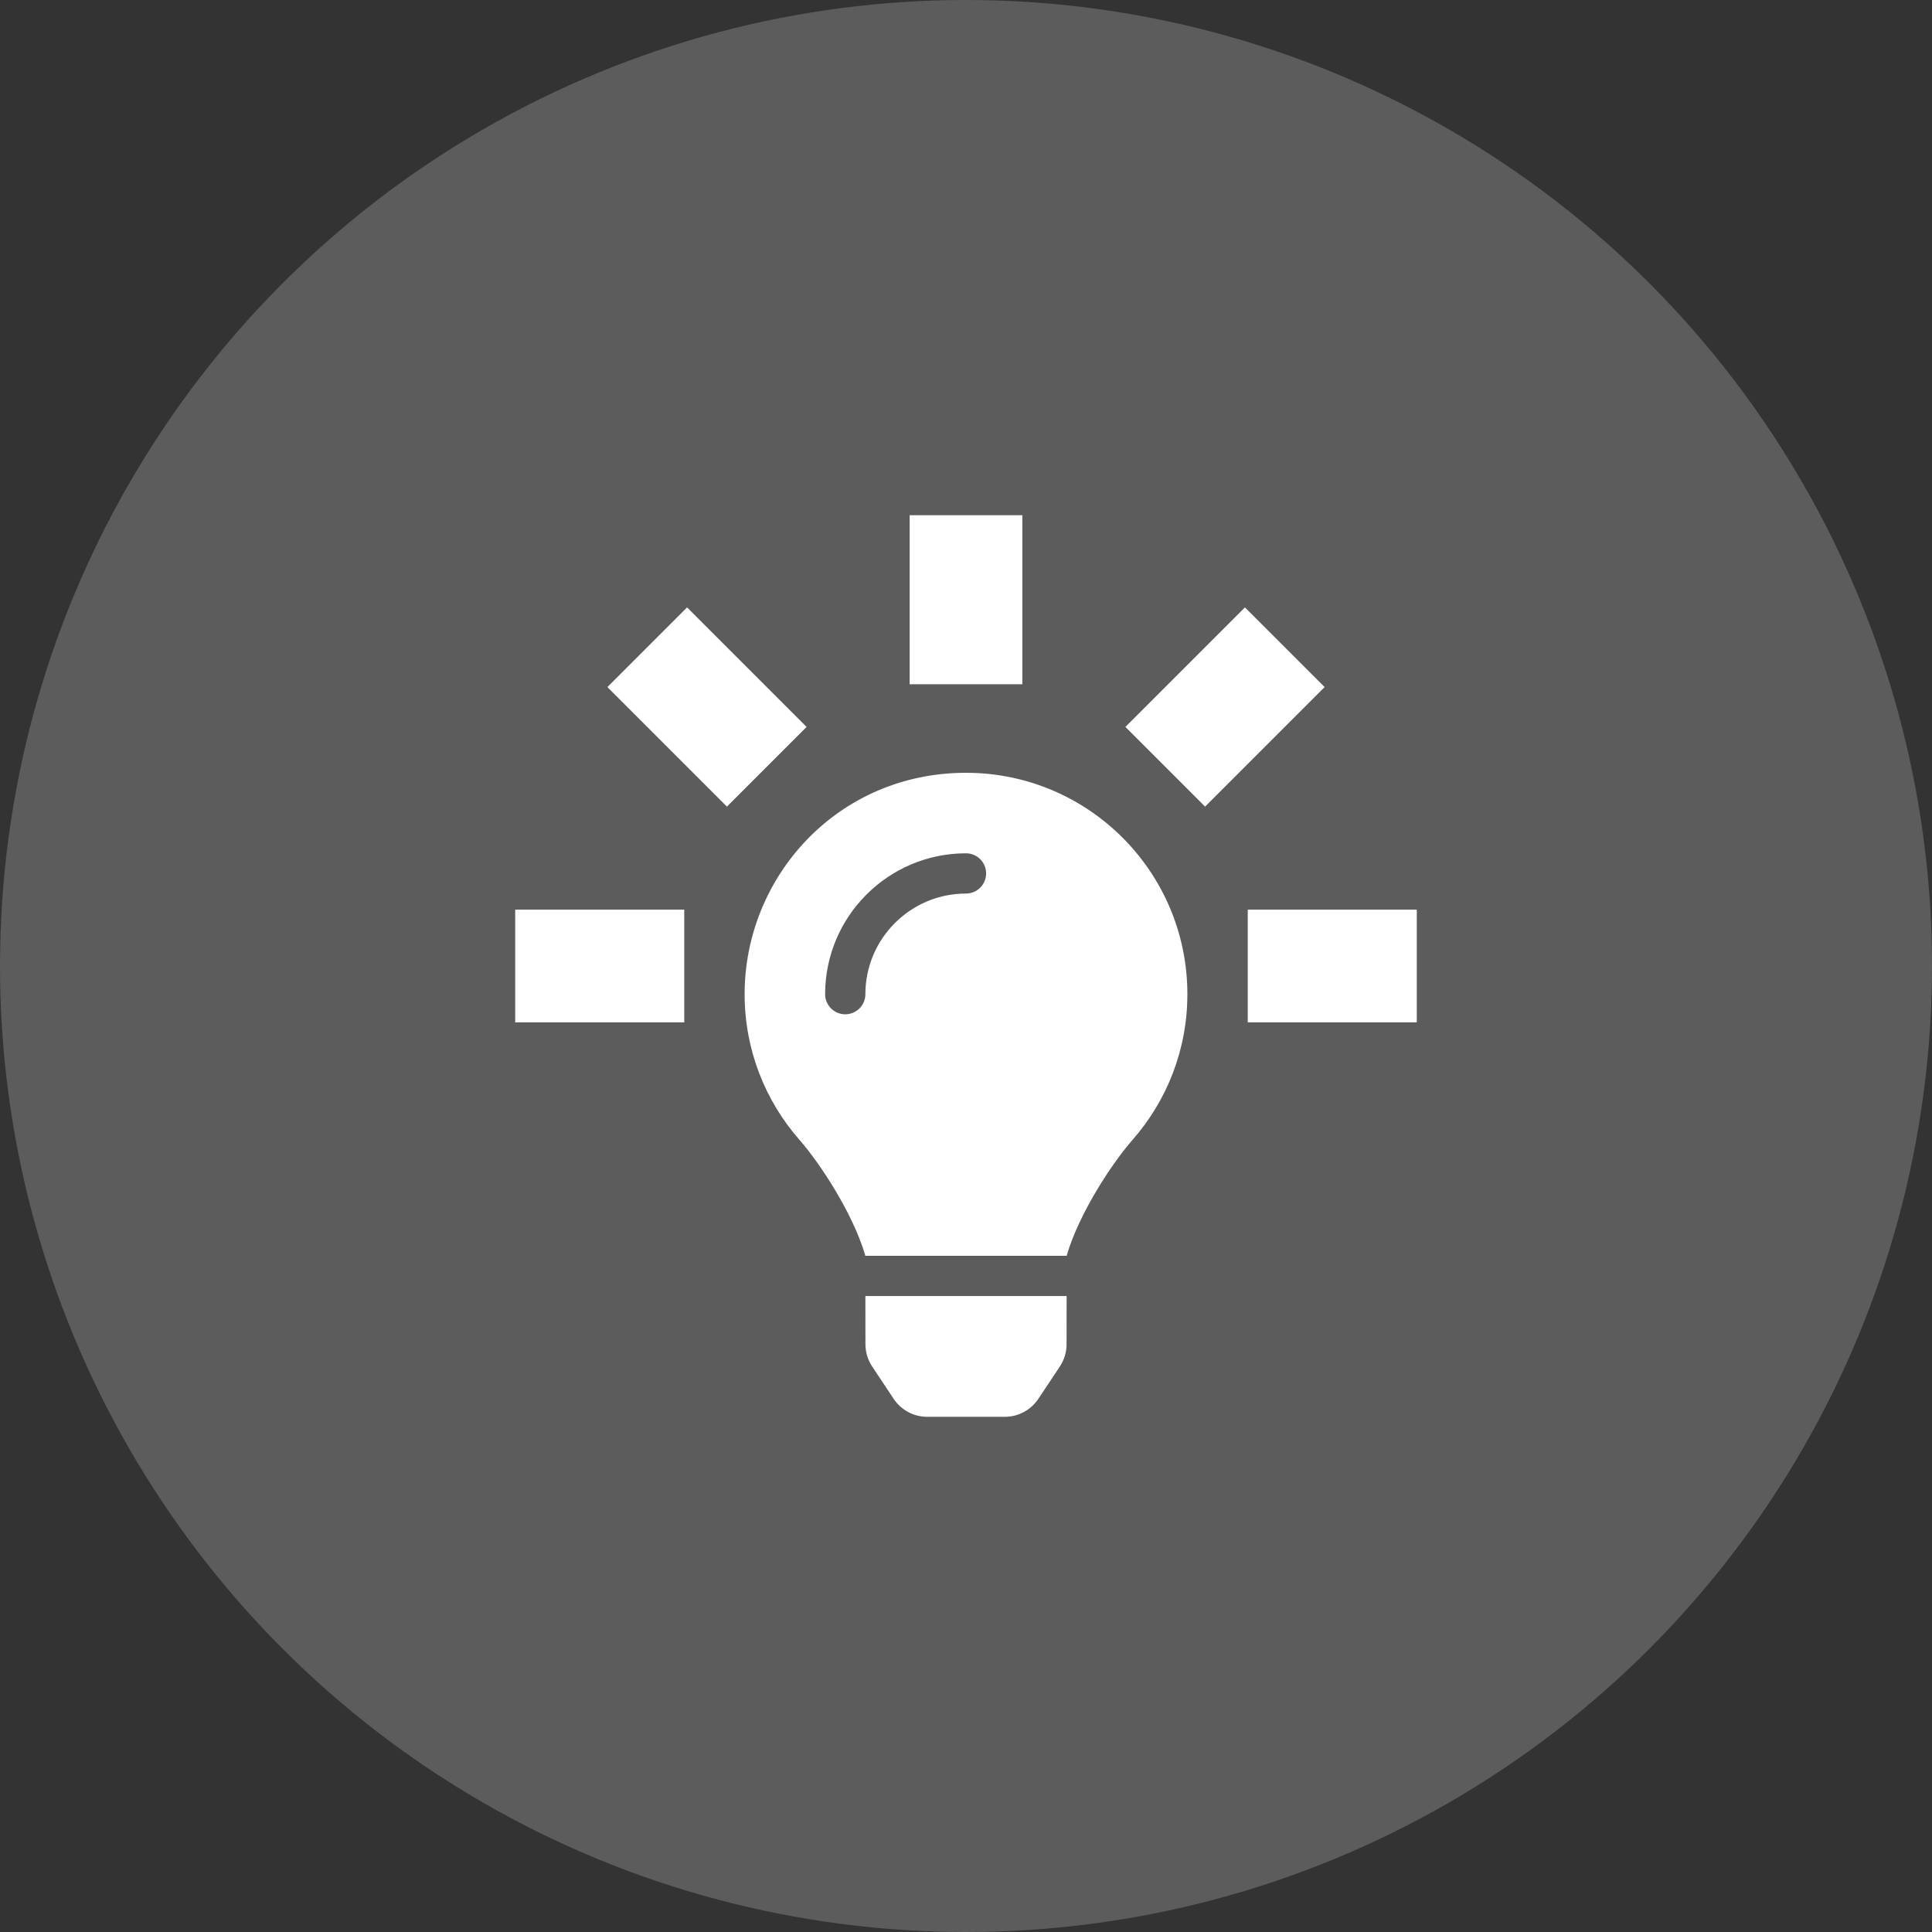 <svg width="60" height="60" viewBox="0 0 60 60" fill="none" xmlns="http://www.w3.org/2000/svg">
<rect x="0" y="0" width="60" height="60" fill="#333333" stroke="none"/>
<circle cx="30" cy="30" r="30" fill="white" fill-opacity="0.2"/>
<path d="M28.25 21.25V16H31.75V21.25H28.25Z" fill="white"/>
<path d="M16 31.75H21.25V28.25H16V31.75Z" fill="white"/>
<path d="M44 28.25H38.75V31.75H44V28.25Z" fill="white"/>
<path d="M22.575 25.05L18.863 21.338L21.338 18.863L25.05 22.575L22.575 25.05Z" fill="white"/>
<path d="M38.662 18.863L34.95 22.575L37.425 25.05L41.137 21.338L38.662 18.863Z" fill="white"/>
<g clip-path="url(#clip0_1283_2858)">
<path d="M26.877 41.748C26.878 41.994 26.95 42.234 27.087 42.439L27.754 43.443C27.868 43.614 28.023 43.755 28.205 43.852C28.386 43.95 28.589 44 28.795 44H31.206C31.412 44 31.614 43.95 31.796 43.852C31.977 43.755 32.132 43.614 32.246 43.443L32.914 42.439C33.05 42.234 33.123 41.994 33.123 41.748L33.125 40.25H26.875L26.877 41.748ZM23.125 30.875C23.125 32.608 23.768 34.19 24.827 35.398C25.472 36.134 26.481 37.672 26.866 38.97C26.868 38.98 26.869 38.99 26.87 39H33.13C33.131 38.99 33.132 38.98 33.134 38.97C33.519 37.672 34.528 36.134 35.173 35.398C36.232 34.19 36.875 32.608 36.875 30.875C36.875 27.071 33.785 23.988 29.979 24C25.994 24.012 23.125 27.241 23.125 30.875ZM30 27.75C28.277 27.75 26.875 29.152 26.875 30.875C26.875 31.22 26.595 31.5 26.25 31.5C25.905 31.5 25.625 31.22 25.625 30.875C25.625 28.462 27.587 26.5 30 26.5C30.345 26.5 30.625 26.78 30.625 27.125C30.625 27.47 30.345 27.75 30 27.75Z" fill="white"/>
</g>
<defs>
<clipPath id="clip0_1283_2858">
<rect width="20" height="20" fill="white" transform="translate(20 24)"/>
</clipPath>
</defs>
</svg>
